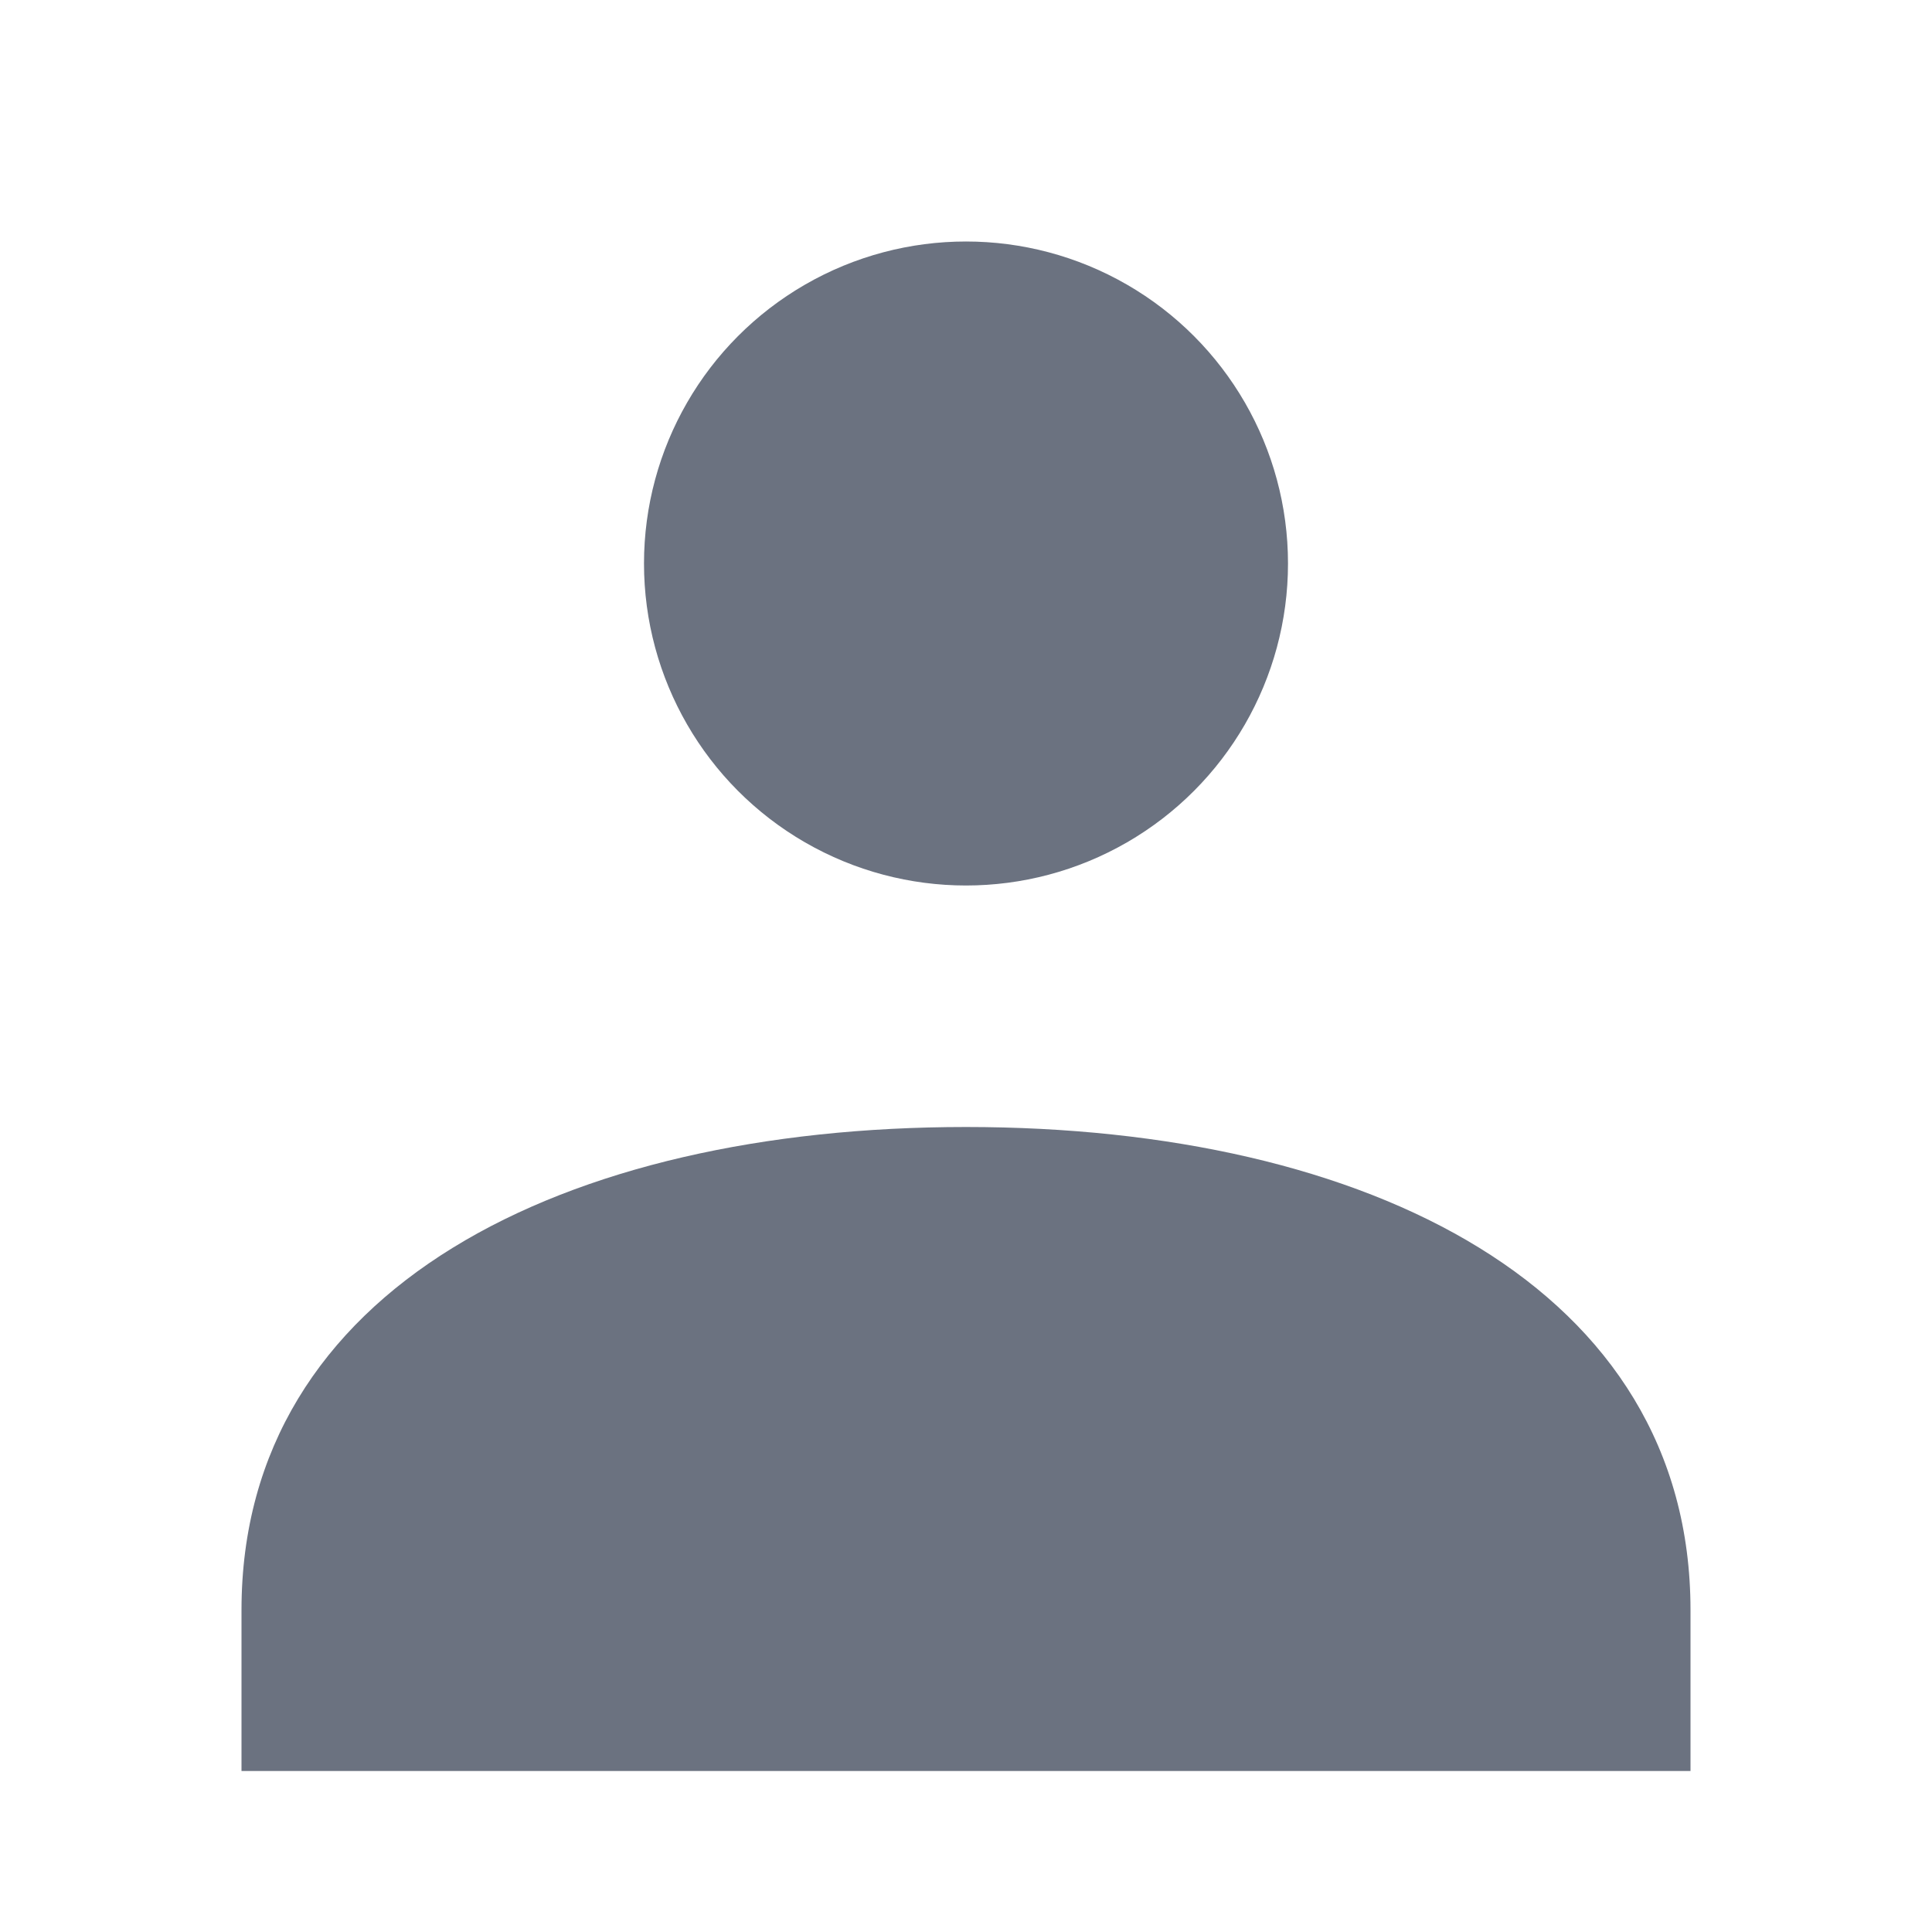 <svg xmlns="http://www.w3.org/2000/svg" viewBox="0 0 24 24" width="24" height="24">
  <circle cx="12" cy="7" r="4" fill="#6B7280"/>
  <path d="M12 14c-5 0-9 2-9 6v2h18v-2c0-4-4-6-9-6z" fill="#6B7280"/>
</svg>